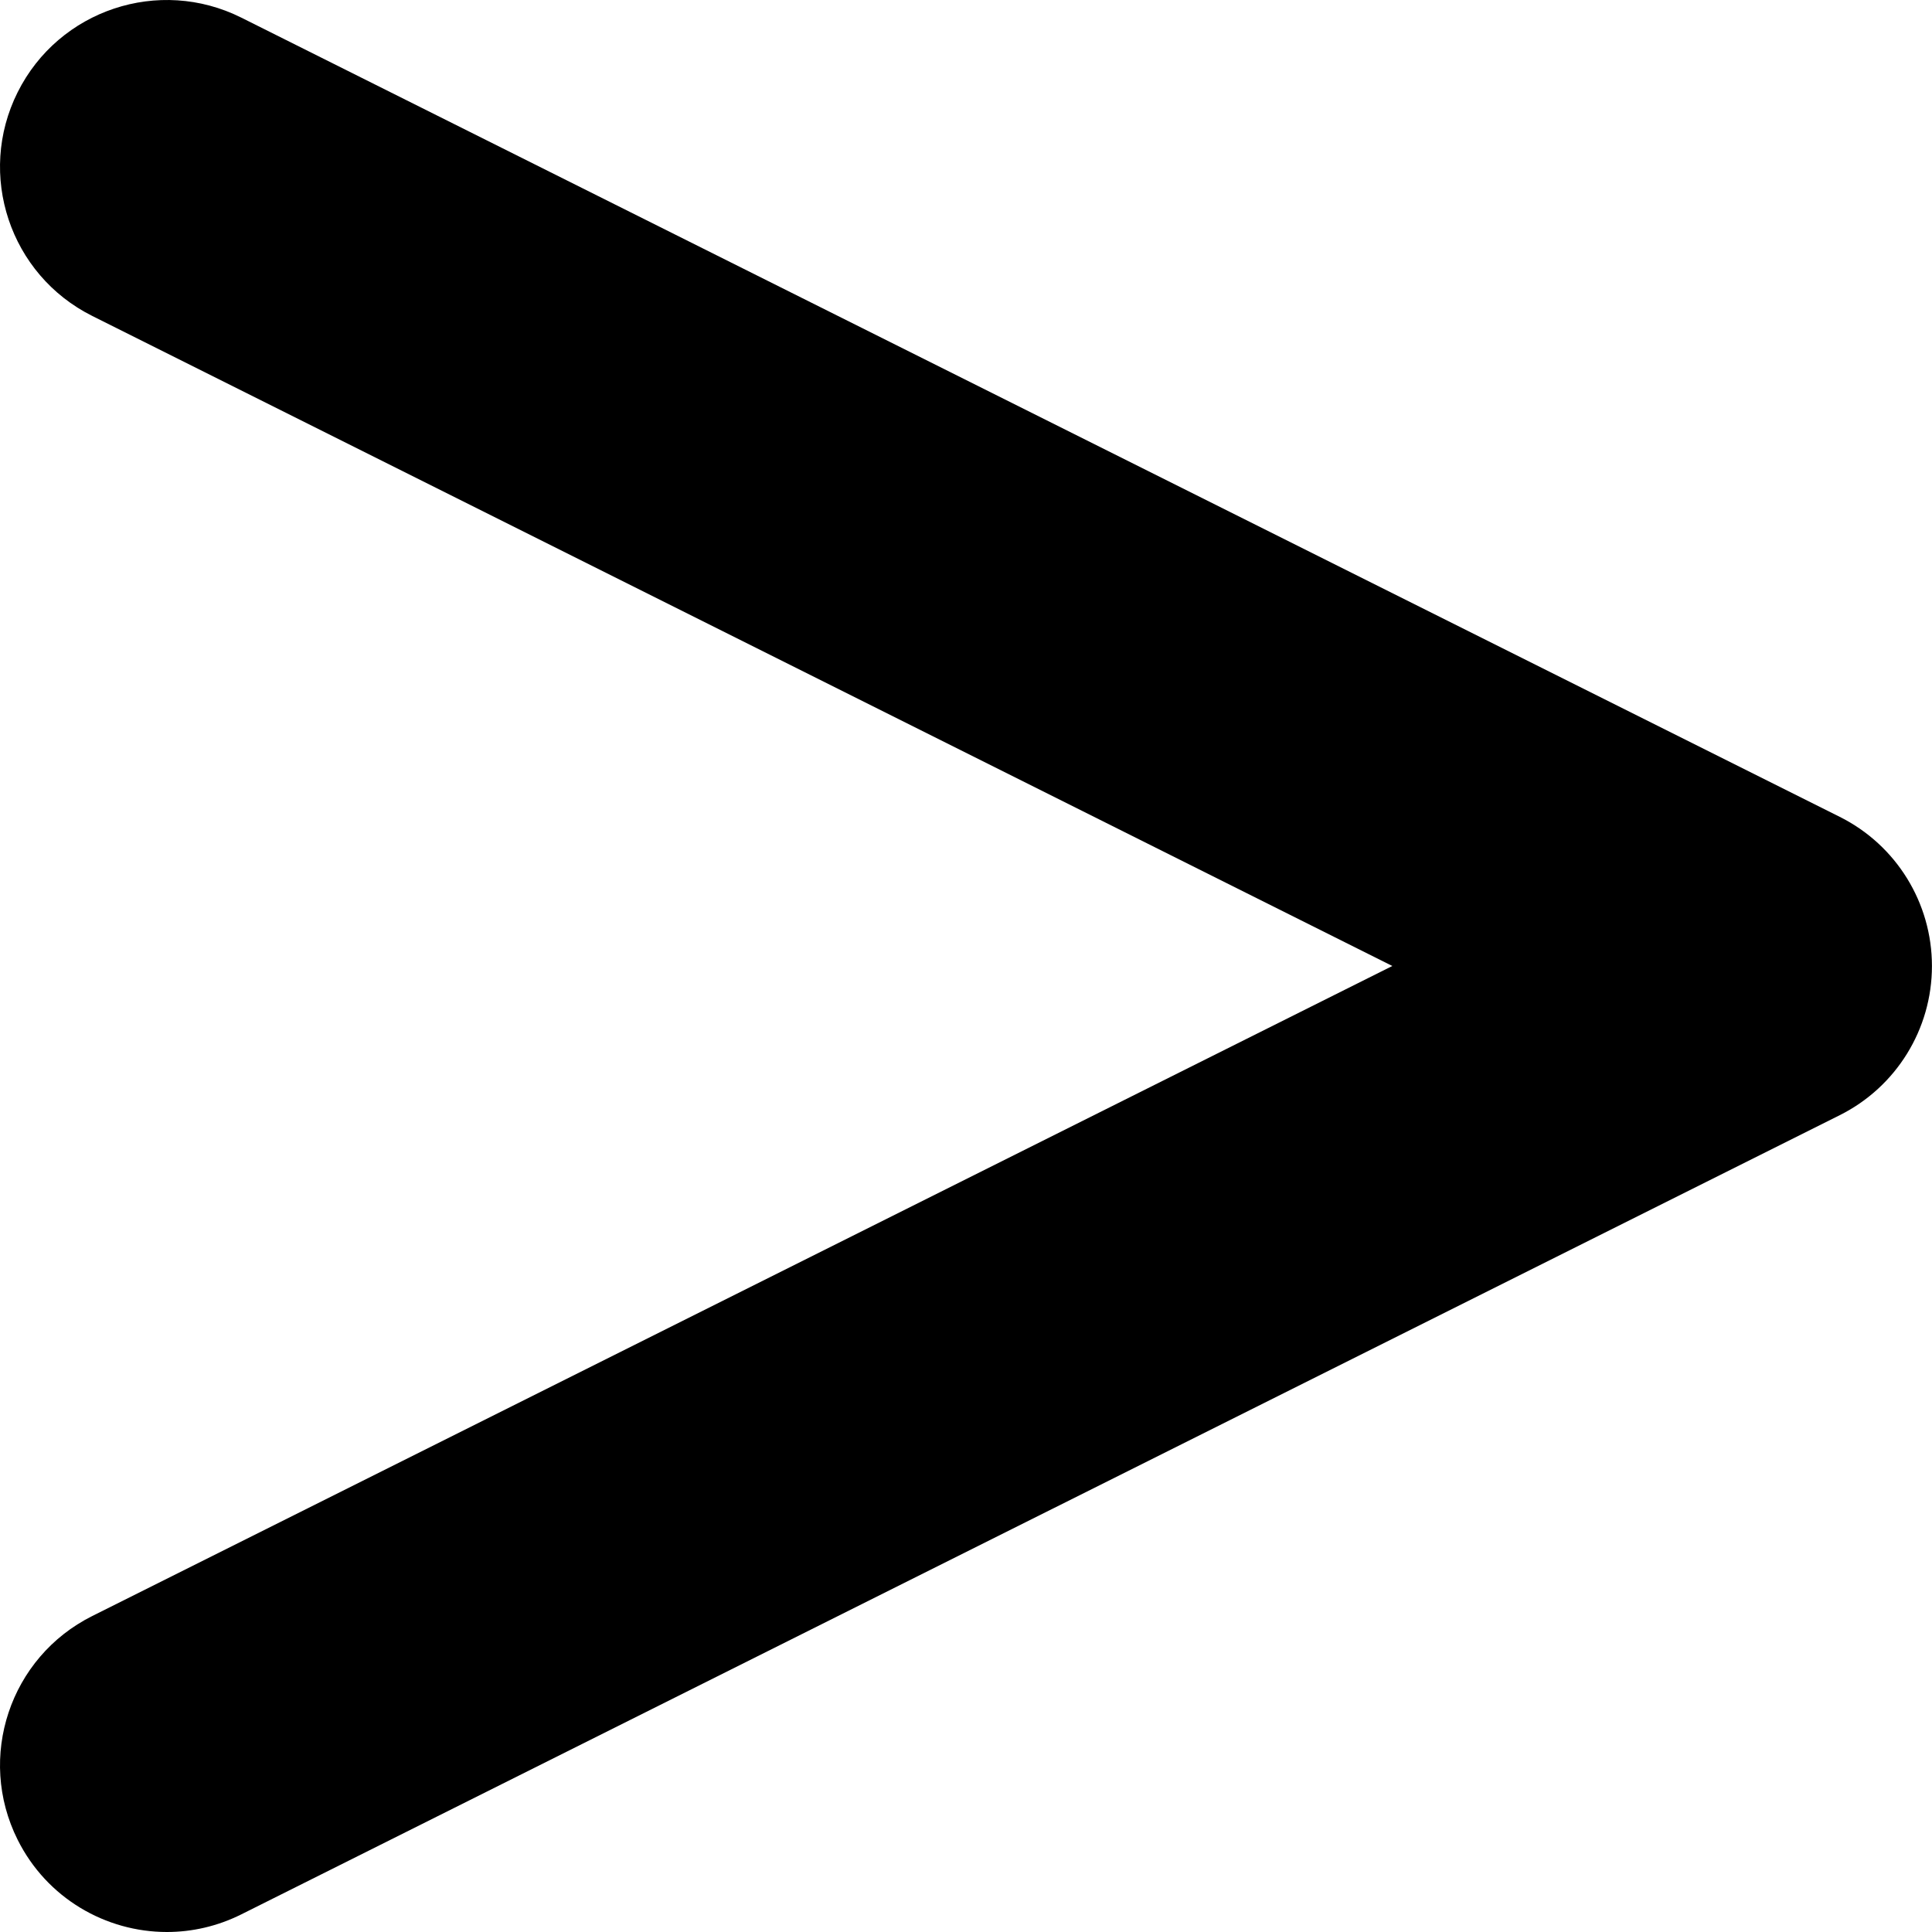 <?xml version="1.0" encoding="UTF-8"?>
<svg id="Laag_1" data-name="Laag 1" xmlns="http://www.w3.org/2000/svg" viewBox="0 0 675.37 675.37">
  <defs>
    <style>
      .cls-1 {
        fill: none;
        stroke: #000;
        stroke-linecap: round;
        stroke-linejoin: round;
        stroke-width: 100px;
      }
    </style>
  </defs>
  <path d="m58.35,675.37c-21.38,0-41.97-11.81-52.18-32.24-14.4-28.79-2.73-63.81,26.07-78.21l454.48-227.24L32.24,110.44C3.44,96.04-8.23,61.03,6.17,32.24,20.57,3.44,55.58-8.23,84.37,6.17l558.76,279.38c19.75,9.87,32.22,30.06,32.22,52.14s-12.47,42.26-32.22,52.14L84.37,669.2c-8.37,4.18-17.26,6.17-26.02,6.17Z"/>
  <polyline class="cls-1" points="-322.66 663.7 156.62 903.34 -322.66 1142.98"/>
</svg>